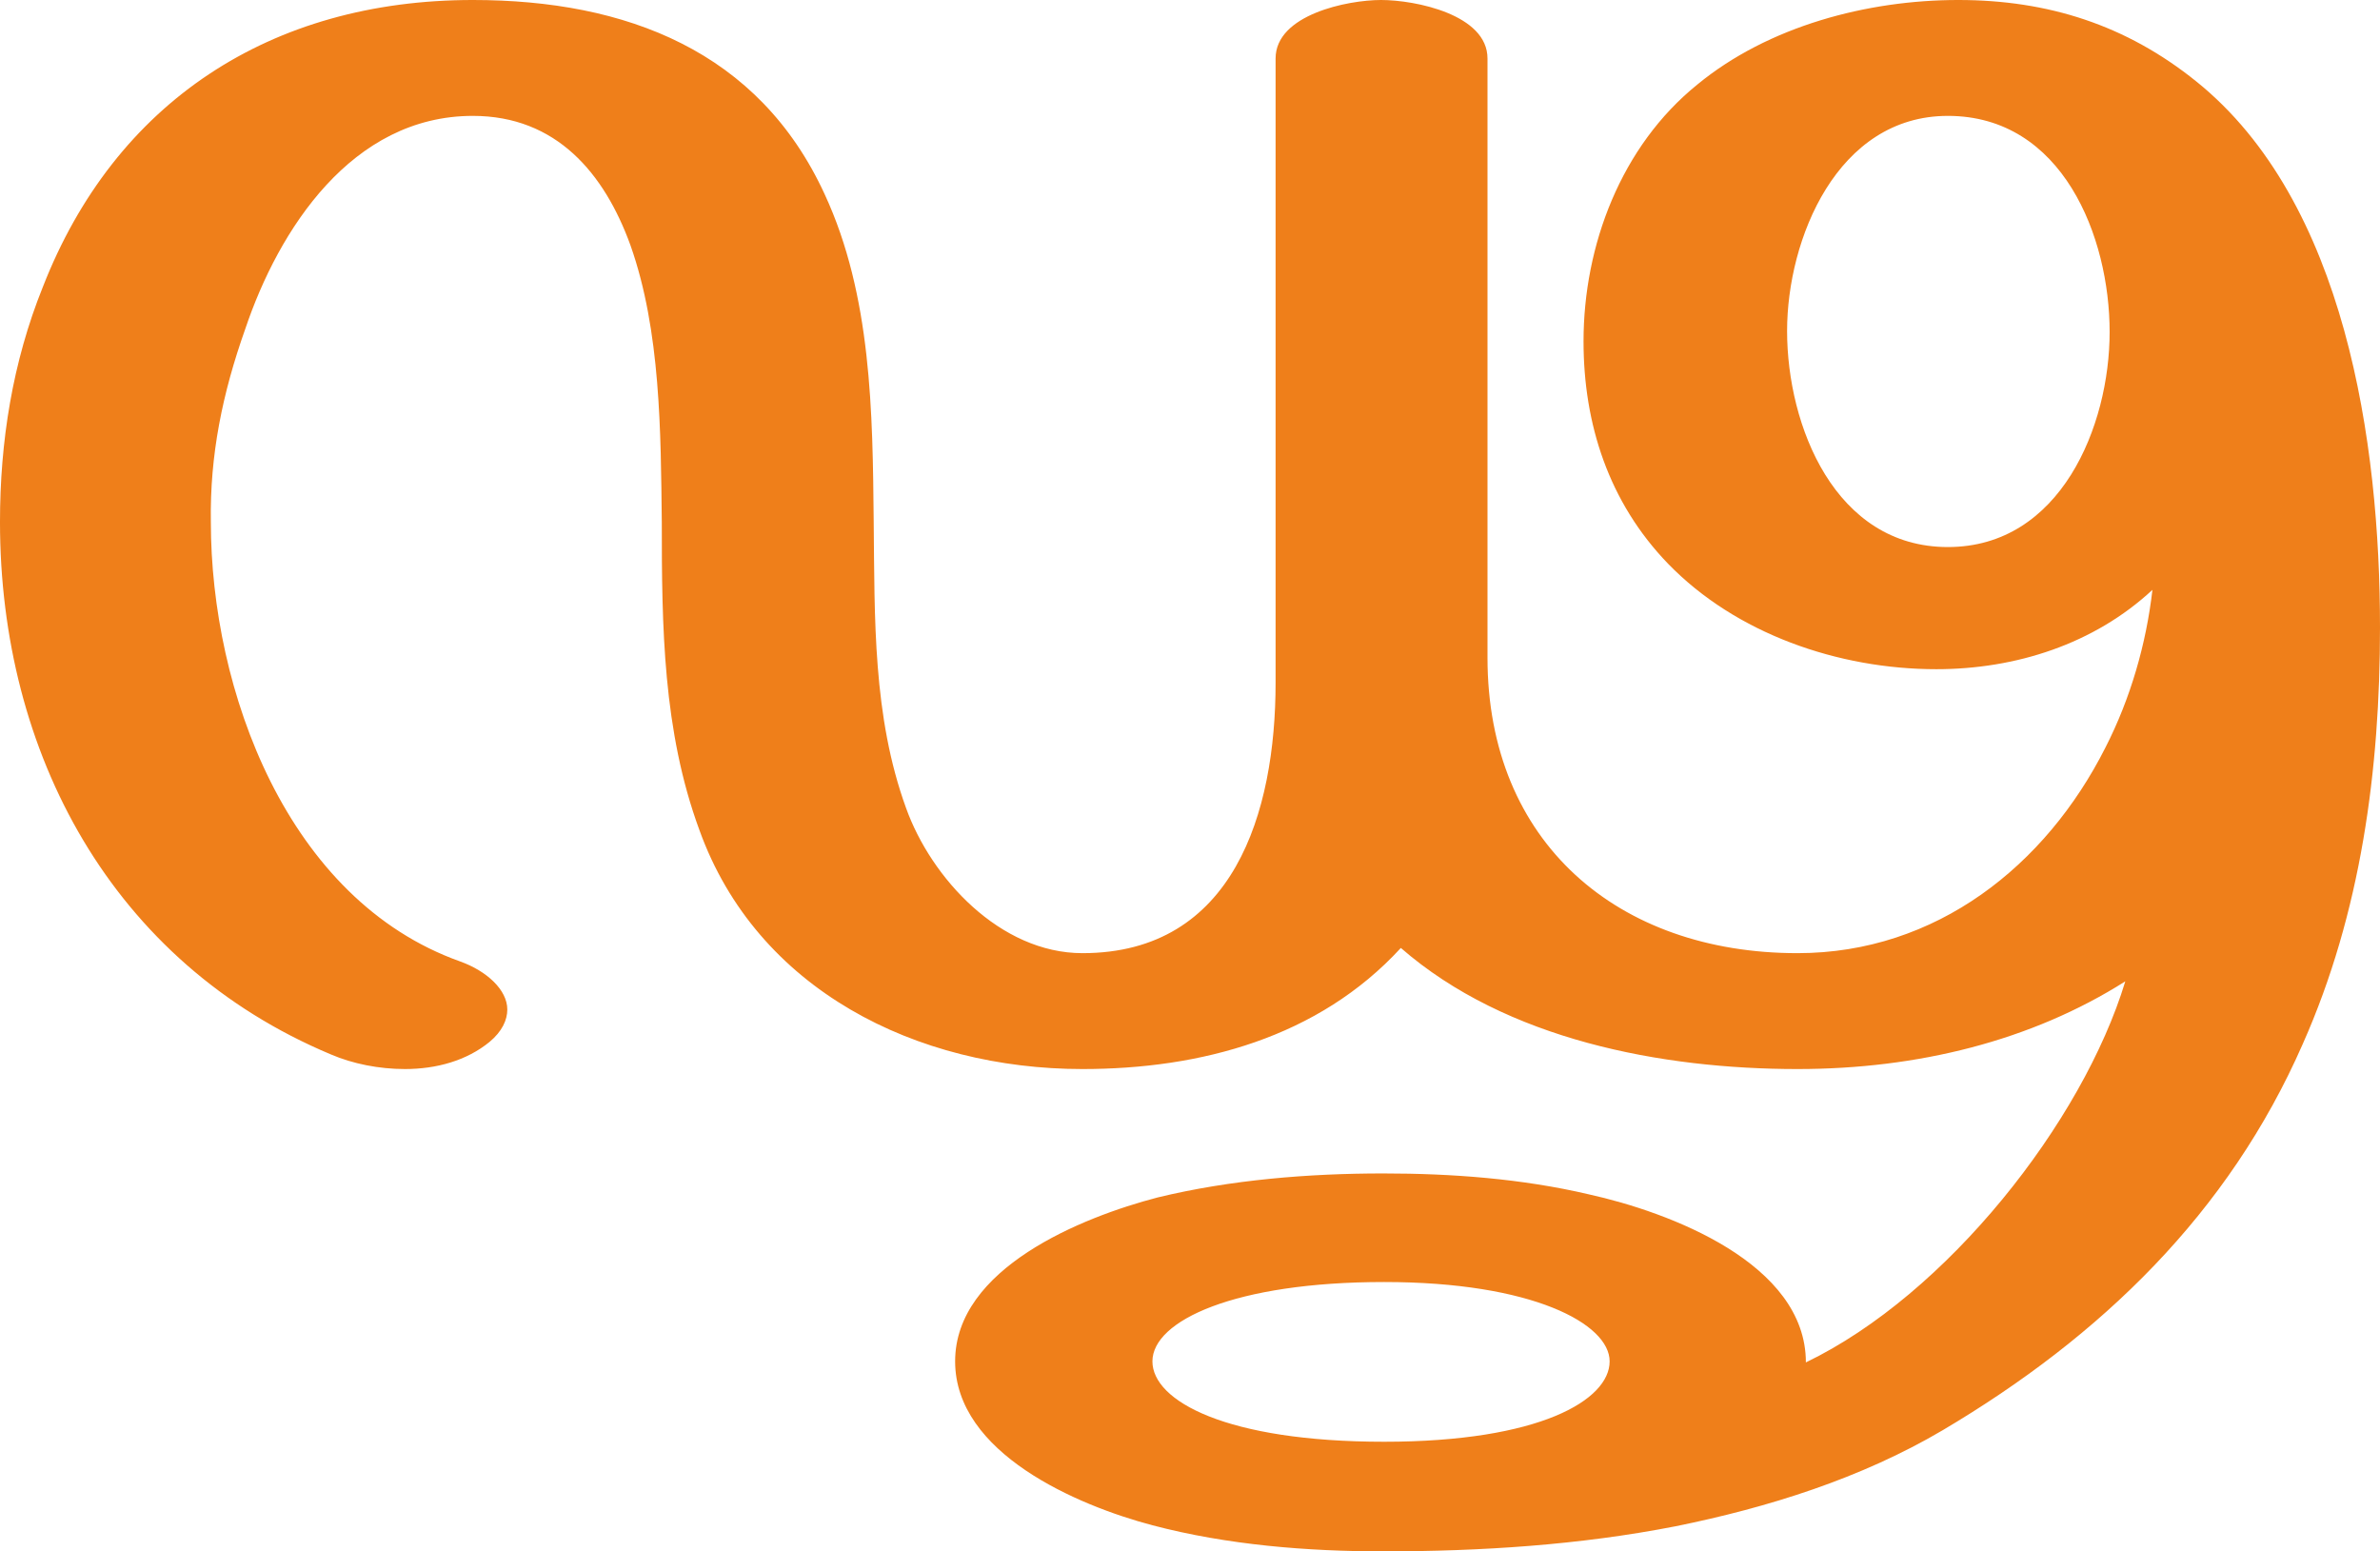 <?xml version="1.0" encoding="UTF-8"?>
<!DOCTYPE svg PUBLIC "-//W3C//DTD SVG 1.1//EN" "http://www.w3.org/Graphics/SVG/1.1/DTD/svg11.dtd">
<!-- Creator: CorelDRAW X8 -->
<svg xmlns="http://www.w3.org/2000/svg" xml:space="preserve" width="2280px" height="1486px" version="1.1" style="shape-rendering:geometricPrecision; text-rendering:geometricPrecision; image-rendering:optimizeQuality; fill-rule:evenodd; clip-rule:evenodd"
viewBox="0 0 2280 1486"
 xmlns:xlink="http://www.w3.org/1999/xlink">
 <defs>
  <style type="text/css">
   <![CDATA[
    .fil0 {fill:#EF7F1A;fill-rule:nonzero}
   ]]>
  </style>
 </defs>
 <g id="Layer_x0020_1">
  <path class="fil0" d="M1866 524c-108,0 -154,-116 -154,-207 0,-88 48,-206 154,-206 110,0 155,116 155,207 0,90 -47,206 -155,206zm-144 500c115,0 224,-27 314,-84 -41,135 -171,300 -306,365 0,-95 -131,-144 -208,-161 -64,-15 -131,-20 -197,-20 -71,0 -146,6 -216,23 -73,19 -194,68 -194,157 0,88 117,138 189,157 72,19 149,25 221,25 93,0 188,-6 280,-24 89,-18 178,-46 256,-92 152,-90 274,-208 345,-370 56,-126 74,-263 74,-399 0,-177 -33,-408 -176,-523 -67,-54 -142,-78 -228,-78 -87,0 -182,25 -250,81 -73,59 -109,154 -109,246 0,79 24,154 81,213 65,67 163,101 257,101 76,0 151,-24 207,-76 -6,52 -21,104 -45,151 -57,113 -162,197 -295,197 -172,0 -297,-106 -297,-283l0 -574c0,-42 -69,-56 -102,-56 -32,0 -101,14 -101,56l0 598c0,124 -40,259 -185,259 -79,0 -145,-72 -169,-139 -32,-88 -30,-182 -31,-274 -1,-105 -2,-217 -47,-314 -63,-137 -190,-186 -337,-186 -194,0 -343,98 -412,275 -29,72 -41,148 -41,225 0,221 107,422 317,510 21,9 46,14 71,14 30,0 59,-8 81,-26 12,-10 17,-21 17,-31 0,-19 -20,-37 -45,-46 -166,-59 -239,-260 -239,-421 -1,-64 11,-123 33,-185 32,-95 102,-204 218,-204 80,0 126,55 151,124 29,82 29,179 30,265 0,100 1,200 36,295 55,153 208,229 367,229 113,0 226,-30 305,-116 101,88 250,116 380,116zm-396 357c-151,0 -222,-39 -222,-77 0,-39 79,-76 222,-76 142,0 216,40 216,76 0,37 -67,77 -216,77z"/>
 </g>
</svg>

